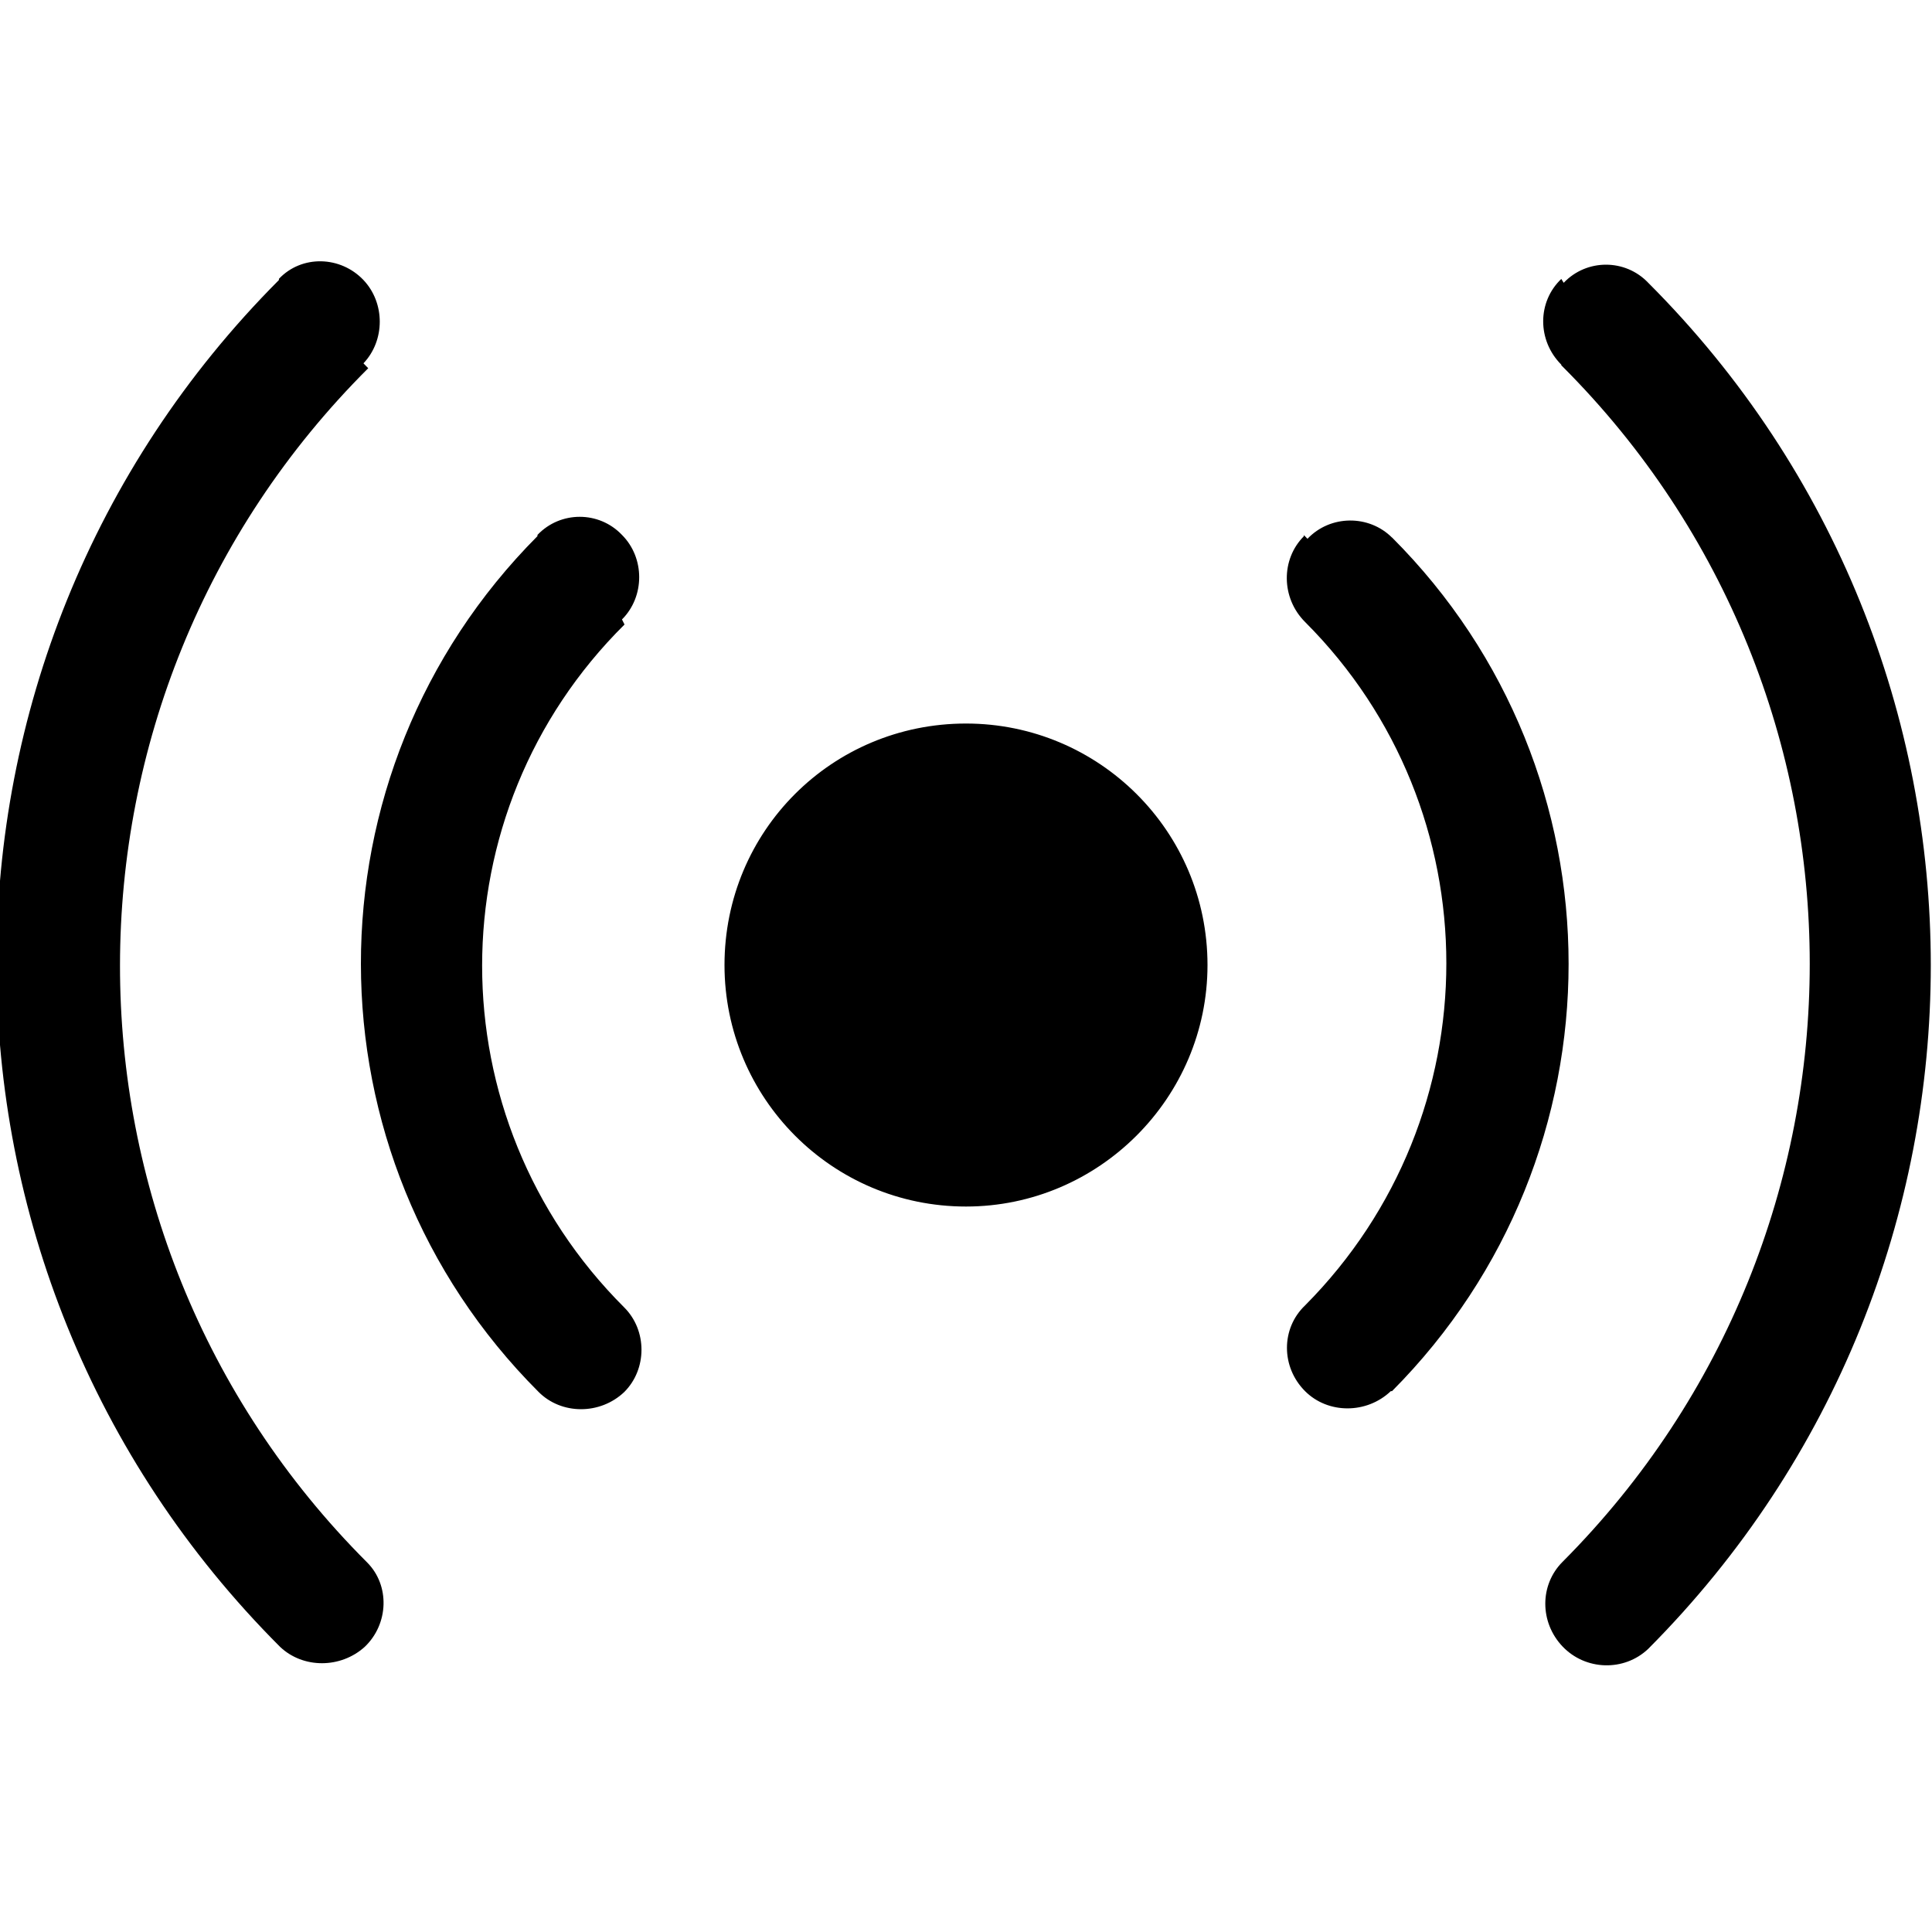 <svg viewBox="0 0 16 16" xmlns="http://www.w3.org/2000/svg"><path d="M3.05 3.05l0-.001c-2.74 2.73-2.74 7.16-.01 9.89 0 0 0 0 0 0v0c.19.19.18.51-.02.7 -.2.18-.51.18-.7 0v0c-3.13-3.13-3.13-8.19-.01-11.32 0-.01 0-.01 0-.01v0c.19-.2.51-.19.7.01 .18.19.18.5 0 .69Zm2.122 2.122h0C3.6 6.73 3.6 9.262 5.17 10.828v0c.19.19.19.51 0 .7 -.2.19-.52.19-.71-.001v0C2.5 9.567 2.5 6.4 4.451 4.44c0-.01 0-.01 0-.01v0c.19-.2.51-.2.7 0 .19.19.19.51 0 .7Zm5.656-.71v0c.19-.2.51-.2.7-.01 0 0 0 0 0 0v-.001c1.95 1.95 1.95 5.11 0 7.07 -.01 0-.01 0-.01 0v0c-.2.19-.52.19-.71 0 -.2-.2-.2-.52 0-.71v0c1.56-1.57 1.56-4.1 0-5.66v0c-.2-.2-.2-.52-.01-.71 0-.01 0-.01 0-.01Zm2.122-2.12v0c.19-.2.51-.2.7 0v0c3.12 3.12 3.12 8.18 0 11.313v0c-.2.19-.52.18-.71-.02 -.19-.2-.19-.51 0-.7v0c2.73-2.74 2.73-7.17 0-9.9 -.01-.01-.01-.01-.01-.01V3.02c-.2-.2-.2-.52 0-.71ZM10 7.992v0c0 1.1-.9 2-2 2 -1.11 0-2-.9-2-2v0c0-1.11.89-2 2-2 1.1 0 2 .89 2 2Z"/></svg>